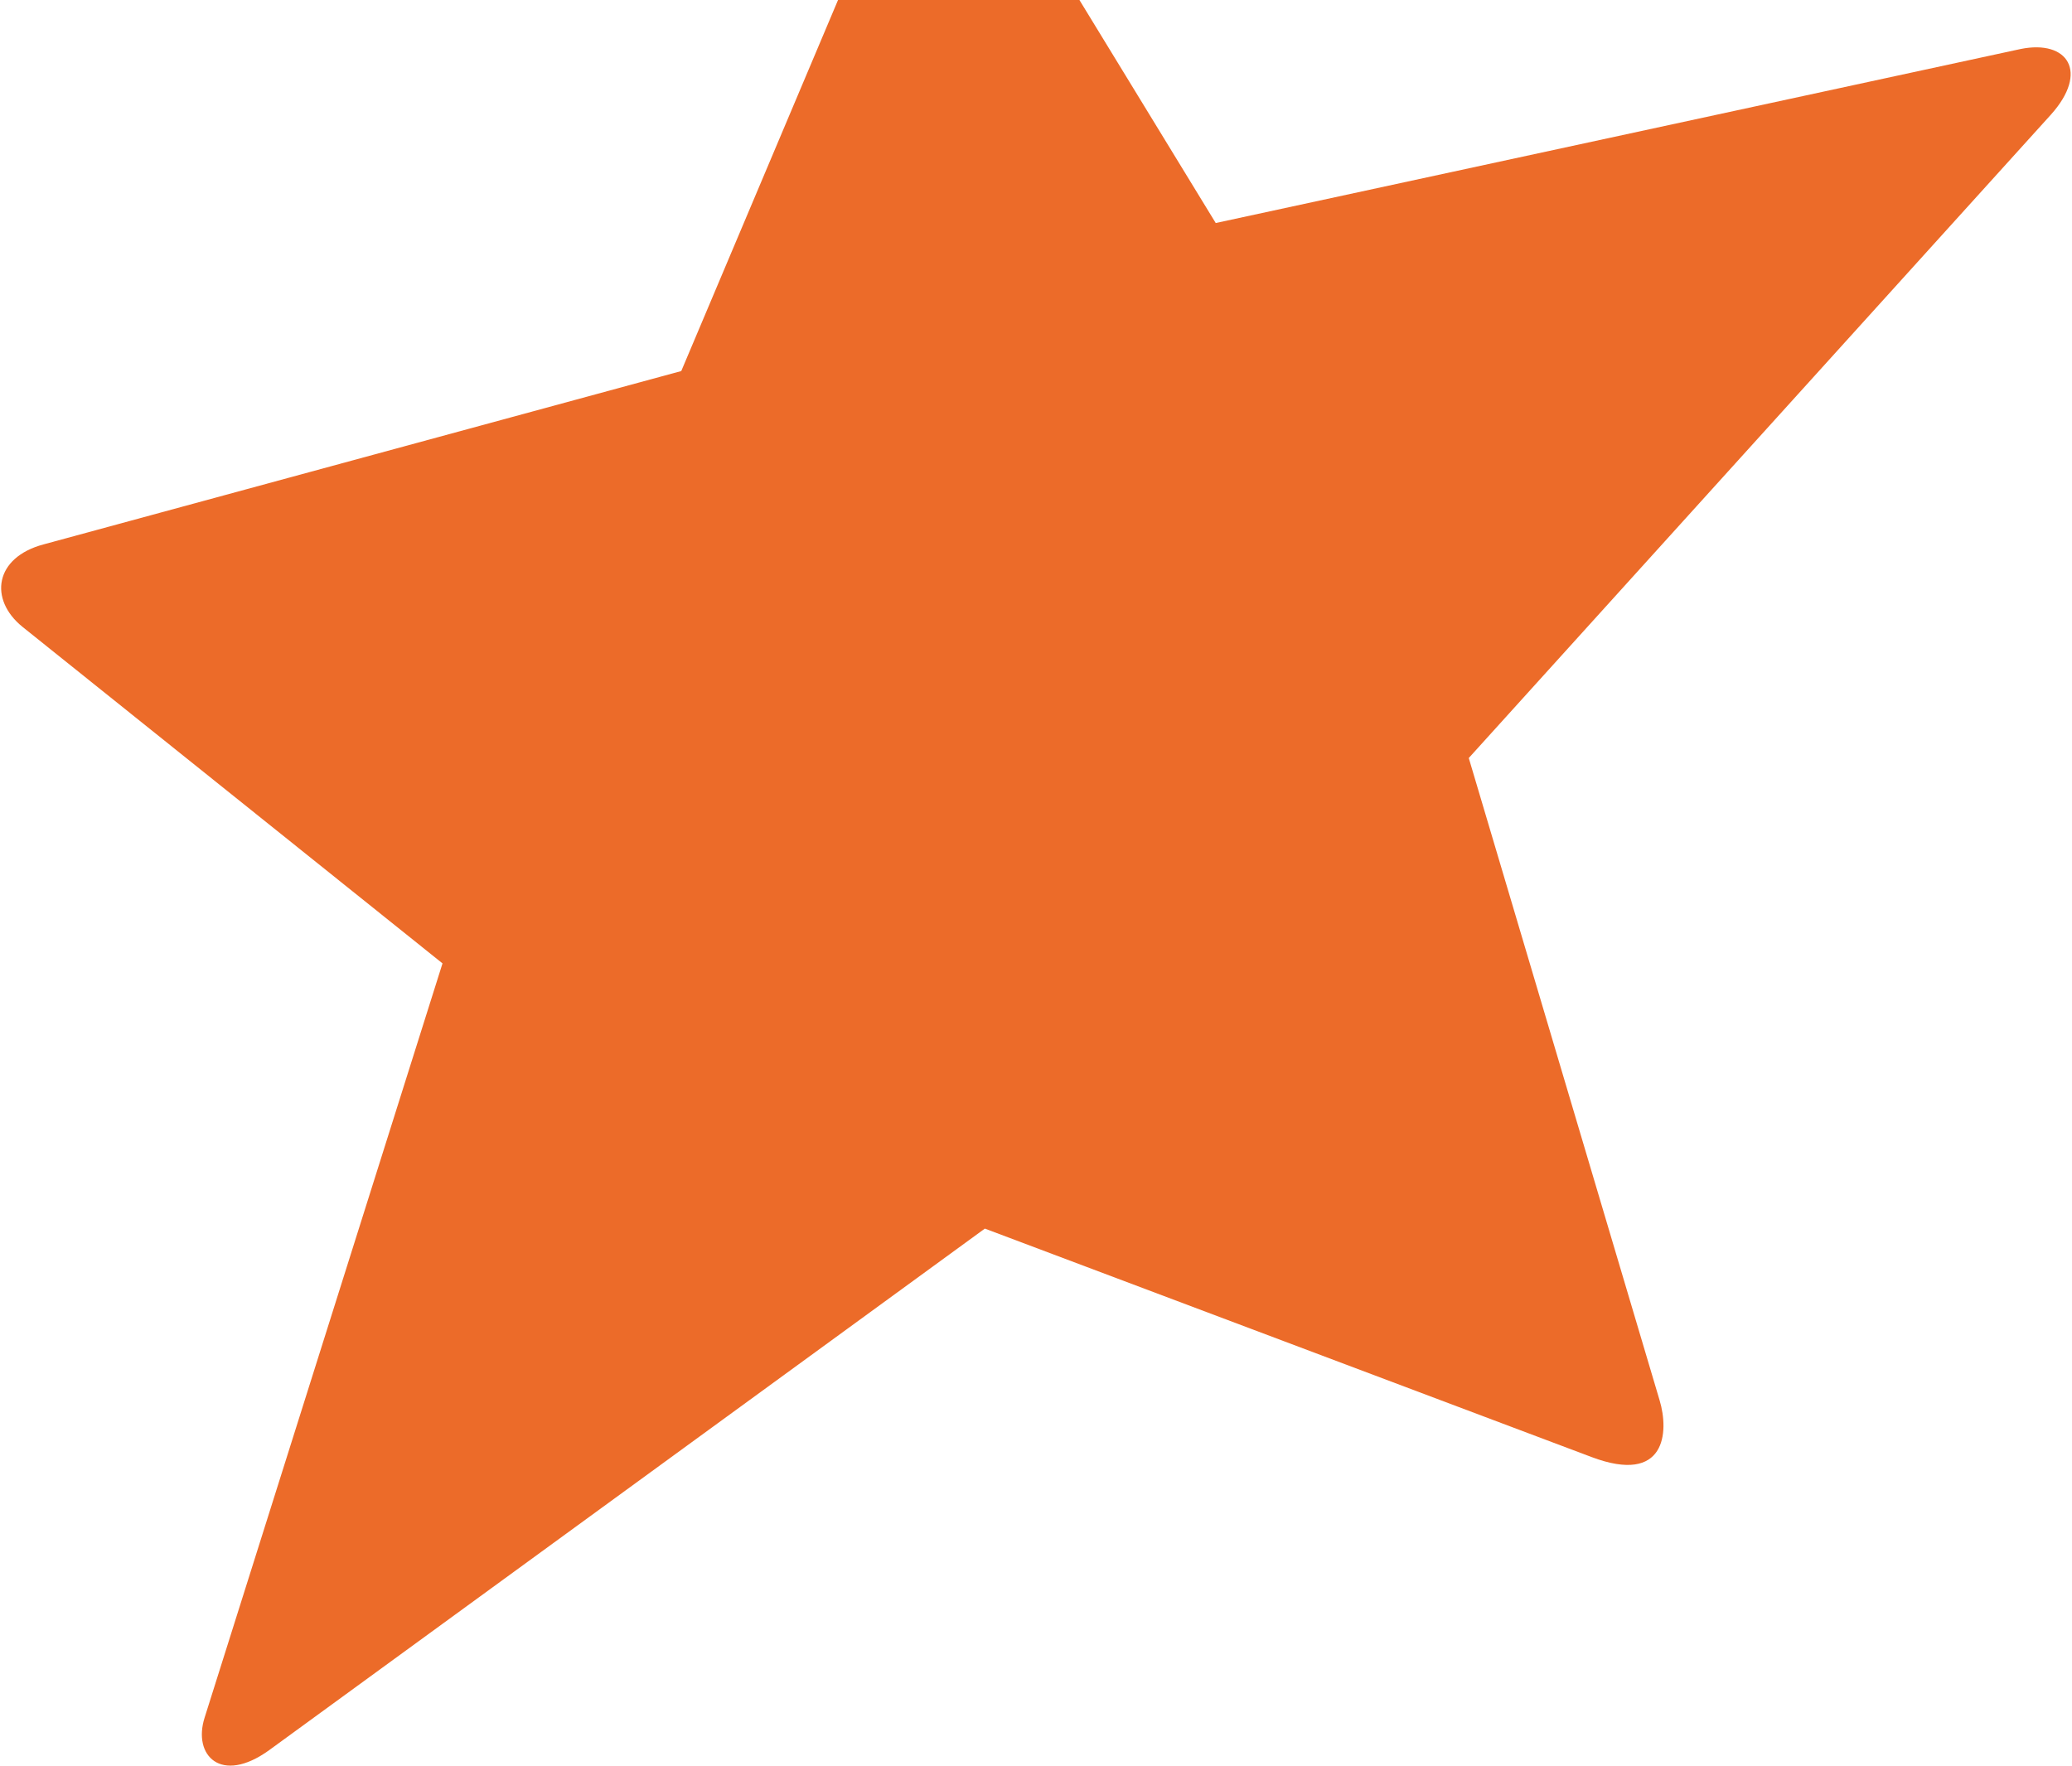 <svg width="943" height="804" fill="none" xmlns="http://www.w3.org/2000/svg"><path d="M411.464-71.151L310.056 168.884 19.88 247.773c-22.411 5.942-24.974 25.083-9.703 37.496l191.216 153.225L93.129 781.782c-5.49 17.188 7.425 30.647 29.357 14.833l325.738-237.406 276.17 103.997c33.714 12.68 35.302-11.342 30.91-25.876l-86.843-292.309 264.92-292.814c17.485-19.479 7.689-34.215-13.715-29.914l-366.369 79.221L444.621-76.335c-13.808-23.04-27.156-8.652-33.157 5.184z" fill="#EC6B29"/></svg>